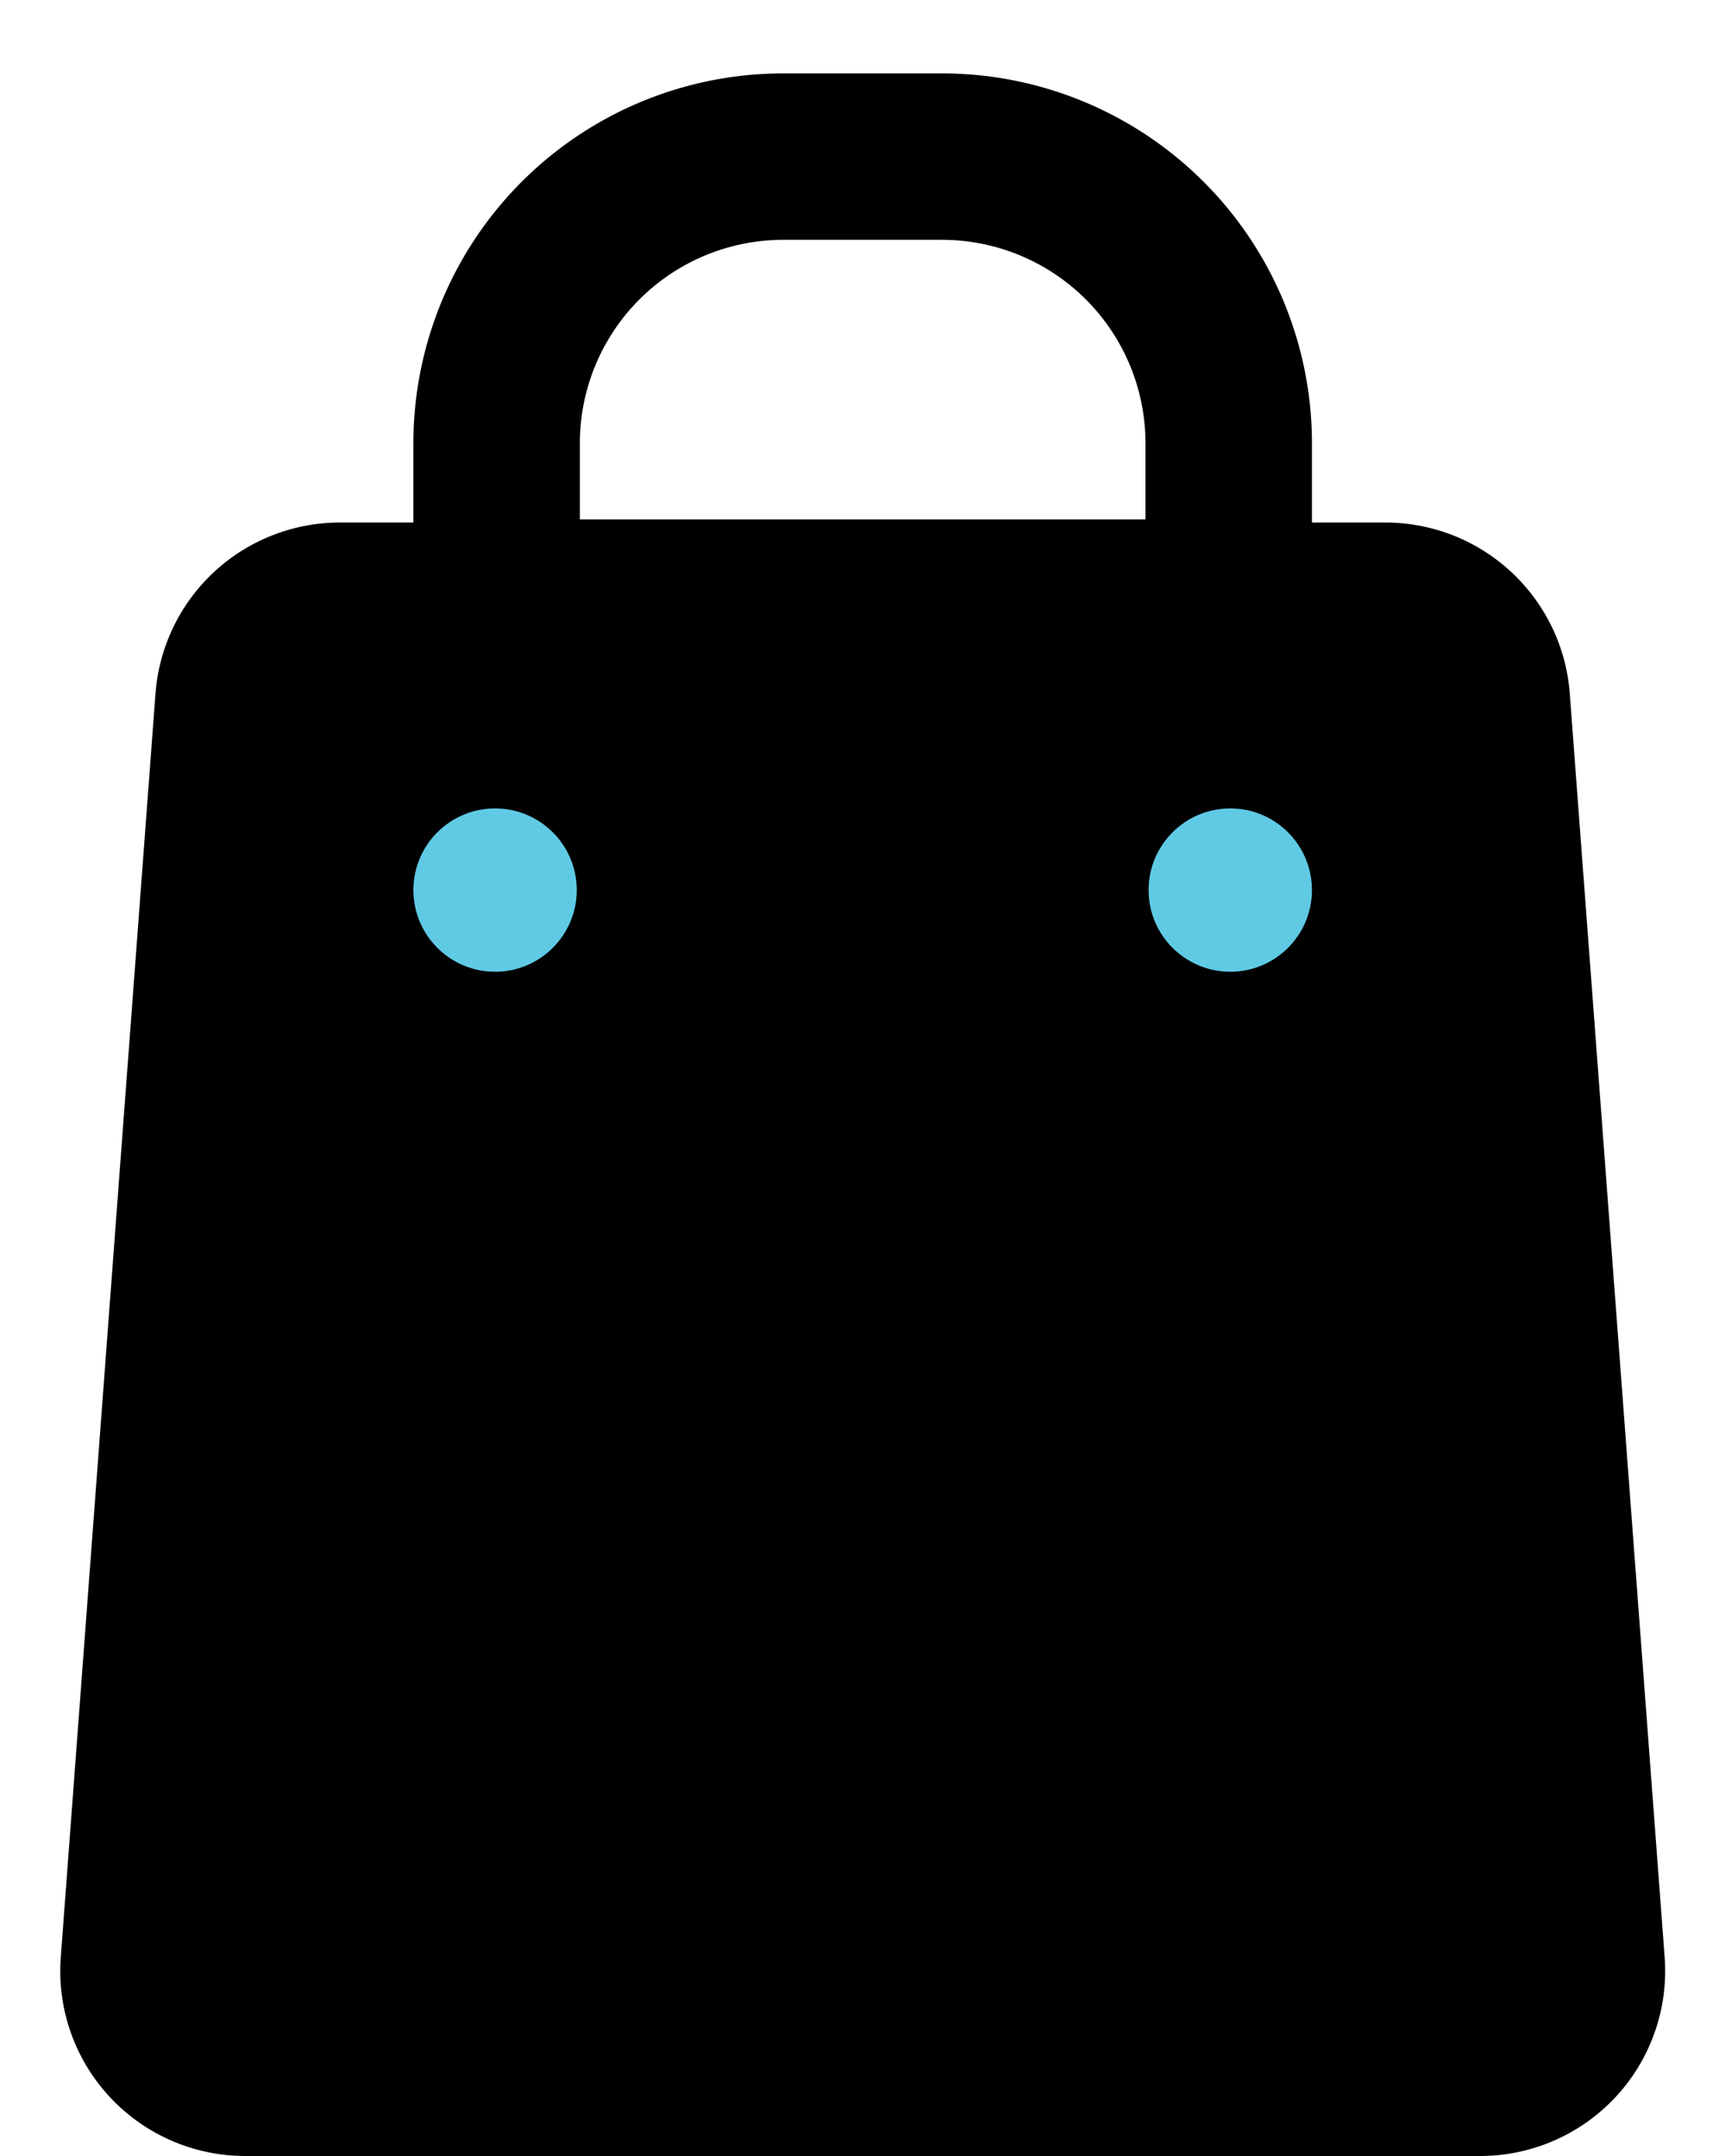 <svg width="20" height="25" fill="none" xmlns="http://www.w3.org/2000/svg"><path d="M2.765 8.115a1.18 1.18 0 011.177-1.091h12.12c.617 0 1.13.476 1.176 1.091l1.1 14.652a1.18 1.18 0 01-1.177 1.268H2.843a1.18 1.18 0 01-1.176-1.268L2.765 8.115z" fill="#000" stroke="#000" stroke-width="1.93" stroke-linecap="round" stroke-linejoin="round"/><path d="M5.758 5.14a3.324 3.324 0 013.325-3.324h1.838a3.325 3.325 0 013.325 3.324v1.848H5.758V5.14z" stroke="#000" stroke-width="1.93" stroke-linecap="round" stroke-linejoin="round"/><circle cx="14.264" cy="10.321" r=".947" fill="#60CAE5"/><circle cx="5.74" cy="10.321" r=".947" fill="#60CAE5"/></svg>